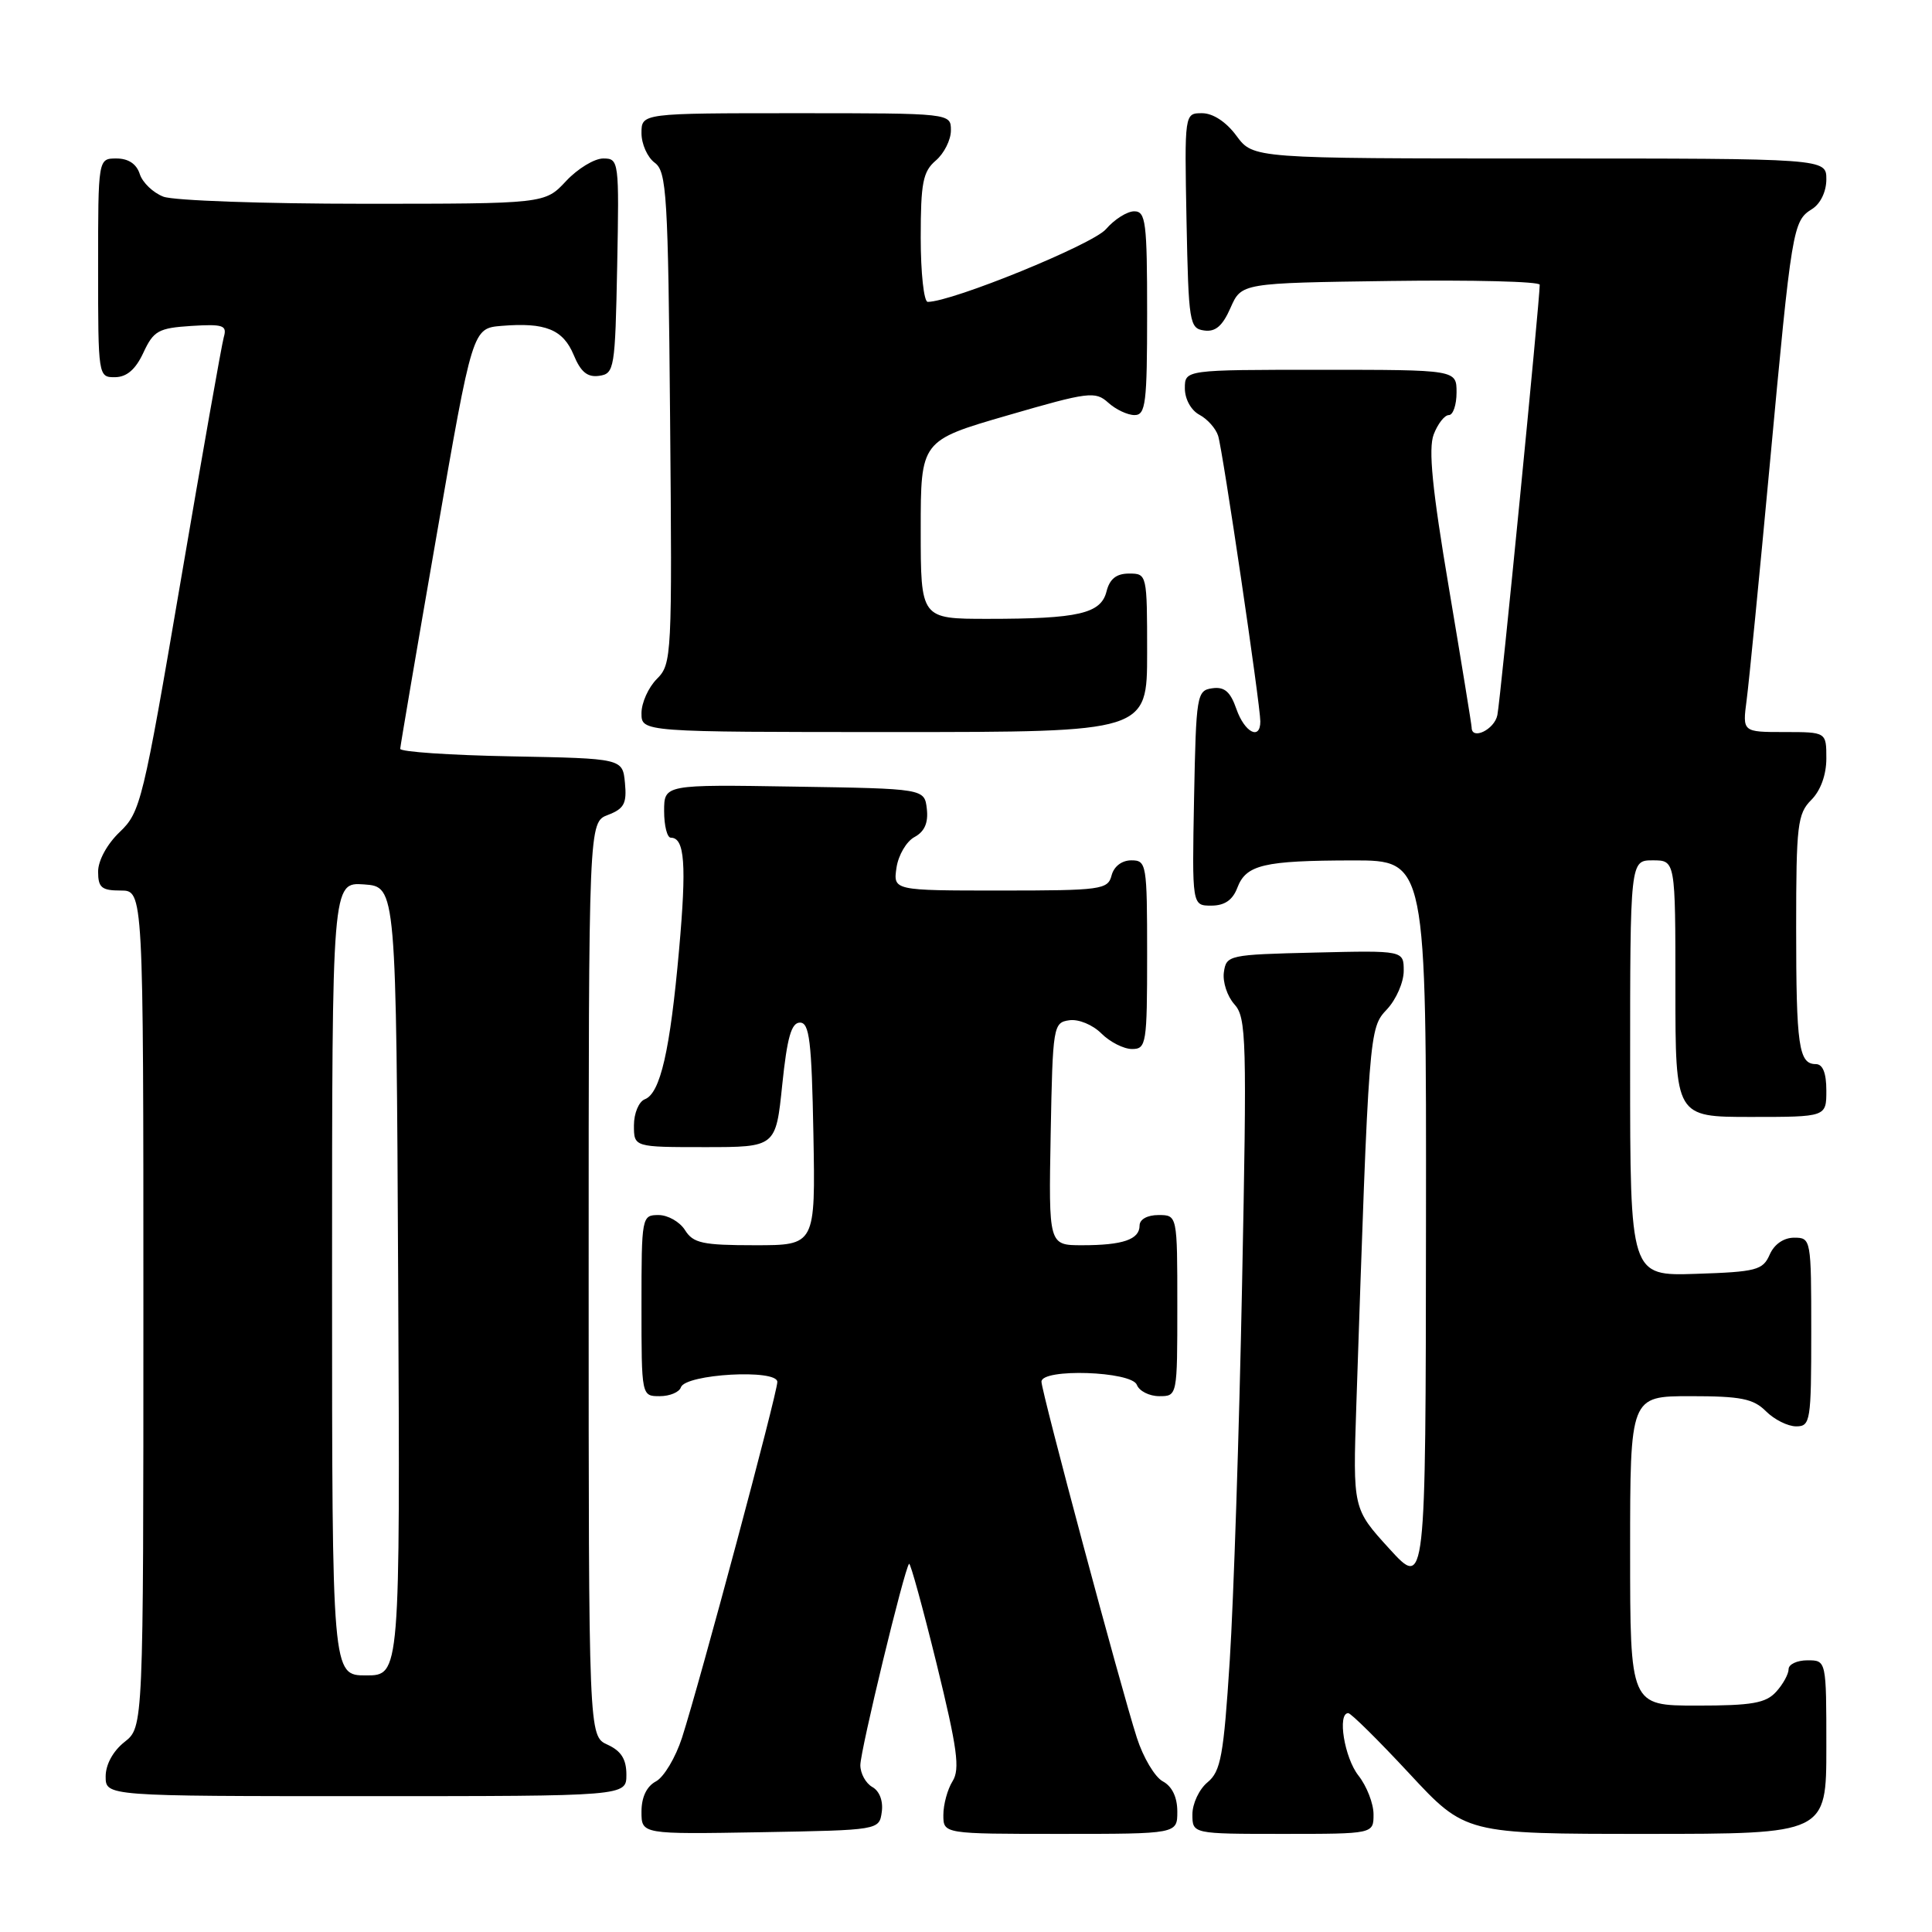 <?xml version="1.0" encoding="UTF-8" standalone="no"?>
<!DOCTYPE svg PUBLIC "-//W3C//DTD SVG 1.1//EN" "http://www.w3.org/Graphics/SVG/1.1/DTD/svg11.dtd" >
<svg xmlns="http://www.w3.org/2000/svg" xmlns:xlink="http://www.w3.org/1999/xlink" version="1.1" viewBox="0 0 256 256">
 <g >
 <path fill="currentColor"
d=" M 116.84 240.09 C 117.04 238.64 116.54 237.32 115.59 236.79 C 114.72 236.30 114.00 235.00 114.00 233.89 C 114.00 231.95 119.84 207.83 120.46 207.21 C 120.63 207.04 122.27 213.01 124.11 220.48 C 126.85 231.67 127.23 234.41 126.22 236.02 C 125.55 237.09 125.00 239.10 125.00 240.49 C 125.00 243.00 125.00 243.00 140.50 243.00 C 156.00 243.00 156.00 243.00 156.00 240.04 C 156.00 238.14 155.31 236.70 154.08 236.04 C 153.03 235.48 151.48 232.88 150.64 230.26 C 148.52 223.69 138.00 184.40 138.00 183.08 C 138.00 181.29 149.95 181.69 150.64 183.50 C 150.95 184.32 152.29 185.00 153.61 185.00 C 156.00 185.00 156.00 184.99 156.00 173.00 C 156.00 161.00 156.00 161.00 153.50 161.00 C 152.03 161.00 151.00 161.57 151.00 162.39 C 151.00 164.24 148.79 165.00 143.39 165.00 C 138.95 165.00 138.95 165.00 139.22 150.25 C 139.49 135.94 139.56 135.49 141.69 135.19 C 142.91 135.01 144.79 135.79 145.94 136.94 C 147.07 138.07 148.90 139.00 150.00 139.00 C 151.89 139.00 152.00 138.33 152.00 126.50 C 152.00 114.48 151.92 114.00 149.91 114.00 C 148.65 114.00 147.60 114.80 147.29 116.00 C 146.80 117.88 145.93 118.00 132.56 118.00 C 118.35 118.00 118.35 118.00 118.79 114.97 C 119.04 113.31 120.11 111.48 121.18 110.91 C 122.51 110.19 123.02 109.03 122.81 107.18 C 122.50 104.50 122.50 104.50 105.25 104.23 C 88.00 103.95 88.00 103.95 88.00 107.48 C 88.00 109.41 88.40 111.00 88.89 111.00 C 90.73 111.00 90.99 114.53 89.98 125.86 C 88.79 139.22 87.50 144.87 85.44 145.66 C 84.65 145.97 84.00 147.51 84.00 149.11 C 84.00 152.00 84.00 152.00 93.40 152.00 C 102.80 152.00 102.80 152.00 103.65 143.75 C 104.30 137.46 104.86 135.50 106.00 135.50 C 107.25 135.50 107.55 137.93 107.78 150.25 C 108.05 165.00 108.05 165.00 100.04 165.00 C 93.10 165.00 91.85 164.73 90.77 163.00 C 90.08 161.90 88.50 161.00 87.26 161.00 C 85.04 161.00 85.00 161.21 85.00 173.00 C 85.00 185.00 85.00 185.00 87.42 185.00 C 88.75 185.00 90.01 184.47 90.22 183.83 C 90.81 182.06 103.00 181.37 103.00 183.11 C 103.00 184.62 92.76 222.82 90.37 230.26 C 89.52 232.88 87.97 235.48 86.92 236.04 C 85.68 236.70 85.00 238.14 85.00 240.06 C 85.00 243.05 85.00 243.05 100.75 242.78 C 116.50 242.50 116.50 242.50 116.84 240.09 Z  M 182.00 240.41 C 182.00 238.98 181.10 236.67 180.00 235.27 C 178.14 232.91 177.18 227.00 178.65 227.00 C 179.01 227.00 182.65 230.60 186.74 235.00 C 194.17 243.00 194.17 243.00 218.09 243.00 C 242.00 243.00 242.00 243.00 242.00 231.50 C 242.00 220.00 242.00 220.00 239.50 220.00 C 238.12 220.00 237.00 220.53 237.00 221.17 C 237.00 221.82 236.26 223.17 235.35 224.17 C 233.98 225.68 232.14 226.00 224.85 226.00 C 216.00 226.00 216.00 226.00 216.00 205.50 C 216.00 185.00 216.00 185.00 224.00 185.00 C 230.67 185.00 232.33 185.33 234.00 187.00 C 235.10 188.10 236.90 189.00 238.00 189.00 C 239.89 189.00 240.00 188.33 240.00 176.50 C 240.00 164.18 239.97 164.00 237.74 164.00 C 236.35 164.00 235.09 164.87 234.49 166.25 C 233.59 168.30 232.73 168.53 224.75 168.79 C 216.00 169.08 216.00 169.08 216.00 141.54 C 216.00 114.00 216.00 114.00 219.00 114.00 C 222.00 114.00 222.00 114.00 222.00 131.00 C 222.00 148.00 222.00 148.00 232.00 148.00 C 242.00 148.00 242.00 148.00 242.00 144.50 C 242.00 142.18 241.53 141.00 240.61 141.00 C 238.34 141.00 238.00 138.62 238.00 122.92 C 238.00 109.33 238.18 107.82 240.00 106.00 C 241.24 104.76 242.00 102.67 242.00 100.50 C 242.00 97.00 242.00 97.00 236.44 97.00 C 230.88 97.00 230.88 97.00 231.44 92.75 C 231.75 90.41 233.13 76.35 234.51 61.50 C 237.42 30.14 237.56 29.29 240.09 27.71 C 241.22 27.01 242.00 25.39 242.00 23.76 C 242.00 21.00 242.00 21.00 204.03 21.00 C 166.06 21.00 166.06 21.00 163.84 18.00 C 162.48 16.15 160.72 15.00 159.28 15.00 C 156.95 15.00 156.95 15.00 157.22 29.25 C 157.49 42.75 157.61 43.52 159.55 43.79 C 161.05 44.01 161.99 43.20 163.05 40.79 C 164.50 37.50 164.50 37.50 184.25 37.23 C 195.11 37.08 204.01 37.30 204.02 37.73 C 204.05 39.52 198.83 92.70 198.41 94.75 C 198.03 96.67 195.00 98.13 195.00 96.40 C 195.00 96.08 193.65 87.78 192.00 77.98 C 189.77 64.79 189.25 59.48 189.97 57.57 C 190.51 56.16 191.41 55.00 191.98 55.00 C 192.54 55.00 193.00 53.65 193.00 52.00 C 193.00 49.00 193.00 49.00 175.00 49.00 C 157.00 49.00 157.00 49.00 157.00 51.46 C 157.00 52.88 157.82 54.37 158.93 54.96 C 160.00 55.53 161.11 56.79 161.41 57.75 C 162.03 59.70 167.00 93.39 167.00 95.59 C 167.00 98.14 164.92 97.06 163.83 93.95 C 163.03 91.64 162.24 90.97 160.63 91.20 C 158.58 91.49 158.49 92.07 158.22 105.75 C 157.95 120.00 157.95 120.00 160.50 120.00 C 162.26 120.00 163.33 119.27 163.95 117.64 C 165.11 114.58 167.42 114.03 179.25 114.01 C 189.00 114.00 189.00 114.00 188.95 162.25 C 188.91 210.50 188.91 210.50 184.08 205.20 C 179.26 199.91 179.26 199.91 179.72 186.20 C 181.39 136.39 181.40 136.27 183.78 133.74 C 185.00 132.44 186.00 130.15 186.00 128.65 C 186.00 125.94 186.00 125.94 174.25 126.22 C 162.80 126.49 162.49 126.56 162.17 128.83 C 161.99 130.12 162.62 132.02 163.56 133.07 C 165.16 134.83 165.23 137.67 164.58 170.24 C 164.20 189.63 163.46 212.03 162.95 220.00 C 162.14 232.65 161.76 234.71 160.01 236.16 C 158.90 237.07 158.00 238.99 158.00 240.41 C 158.00 243.00 158.00 243.00 170.00 243.00 C 182.00 243.00 182.00 243.00 182.00 240.41 Z  M 83.00 235.16 C 83.00 233.10 82.31 232.01 80.50 231.18 C 78.00 230.04 78.00 230.04 78.00 169.50 C 78.00 108.95 78.00 108.95 80.56 107.98 C 82.70 107.16 83.07 106.46 82.81 103.75 C 82.50 100.50 82.50 100.50 67.75 100.22 C 59.64 100.07 53.01 99.62 53.03 99.22 C 53.05 98.83 55.21 86.12 57.84 71.00 C 62.61 43.50 62.61 43.50 66.46 43.18 C 72.26 42.70 74.61 43.65 76.02 47.04 C 76.95 49.29 77.84 50.02 79.39 49.80 C 81.41 49.51 81.51 48.88 81.78 35.25 C 82.05 21.30 82.01 21.00 79.93 21.00 C 78.76 21.00 76.54 22.35 75.00 24.00 C 72.20 27.00 72.20 27.00 48.16 27.00 C 34.95 27.00 23.01 26.58 21.65 26.06 C 20.29 25.54 18.88 24.19 18.52 23.06 C 18.09 21.72 17.01 21.00 15.43 21.00 C 13.00 21.00 13.00 21.00 13.00 35.50 C 13.00 49.88 13.02 50.00 15.25 49.98 C 16.80 49.96 17.97 48.95 19.00 46.73 C 20.35 43.83 20.99 43.47 25.34 43.19 C 29.60 42.92 30.11 43.10 29.65 44.69 C 29.37 45.69 26.80 60.23 23.94 77.00 C 18.96 106.20 18.62 107.62 15.87 110.24 C 14.20 111.83 13.00 114.02 13.00 115.49 C 13.00 117.61 13.46 118.00 16.00 118.00 C 19.00 118.00 19.00 118.00 19.00 173.43 C 19.00 228.85 19.00 228.85 16.50 230.82 C 14.98 232.02 14.00 233.81 14.00 235.39 C 14.00 238.00 14.00 238.00 48.50 238.00 C 83.00 238.00 83.00 238.00 83.00 235.16 Z  M 152.00 86.50 C 152.00 76.09 151.98 76.00 149.61 76.00 C 147.93 76.00 147.04 76.70 146.62 78.37 C 145.88 81.31 142.91 82.00 130.88 82.00 C 122.00 82.00 122.00 82.00 122.00 70.19 C 122.00 58.38 122.00 58.38 133.51 55.04 C 144.25 51.92 145.13 51.81 146.84 53.35 C 147.84 54.26 149.41 55.00 150.33 55.00 C 151.81 55.00 152.00 53.45 152.00 41.50 C 152.00 29.42 151.82 28.00 150.29 28.00 C 149.35 28.00 147.66 29.07 146.54 30.37 C 144.80 32.39 126.15 40.00 122.93 40.00 C 122.42 40.00 122.00 36.17 122.00 31.49 C 122.00 24.22 122.29 22.73 124.00 21.27 C 125.10 20.33 126.00 18.53 126.00 17.28 C 126.00 15.00 126.00 15.00 105.50 15.00 C 85.00 15.00 85.00 15.00 85.00 17.64 C 85.00 19.09 85.79 20.85 86.75 21.56 C 88.34 22.72 88.53 25.74 88.79 55.38 C 89.07 87.00 89.02 87.98 87.04 89.96 C 85.92 91.08 85.00 93.12 85.00 94.50 C 85.00 97.00 85.00 97.00 118.50 97.00 C 152.00 97.00 152.00 97.00 152.00 86.50 Z  M 44.00 169.44 C 44.00 116.89 44.00 116.89 48.25 117.19 C 52.50 117.50 52.50 117.50 52.76 169.75 C 53.02 222.00 53.02 222.00 48.51 222.00 C 44.00 222.00 44.00 222.00 44.00 169.44 Z "/>
</g>
</svg>
